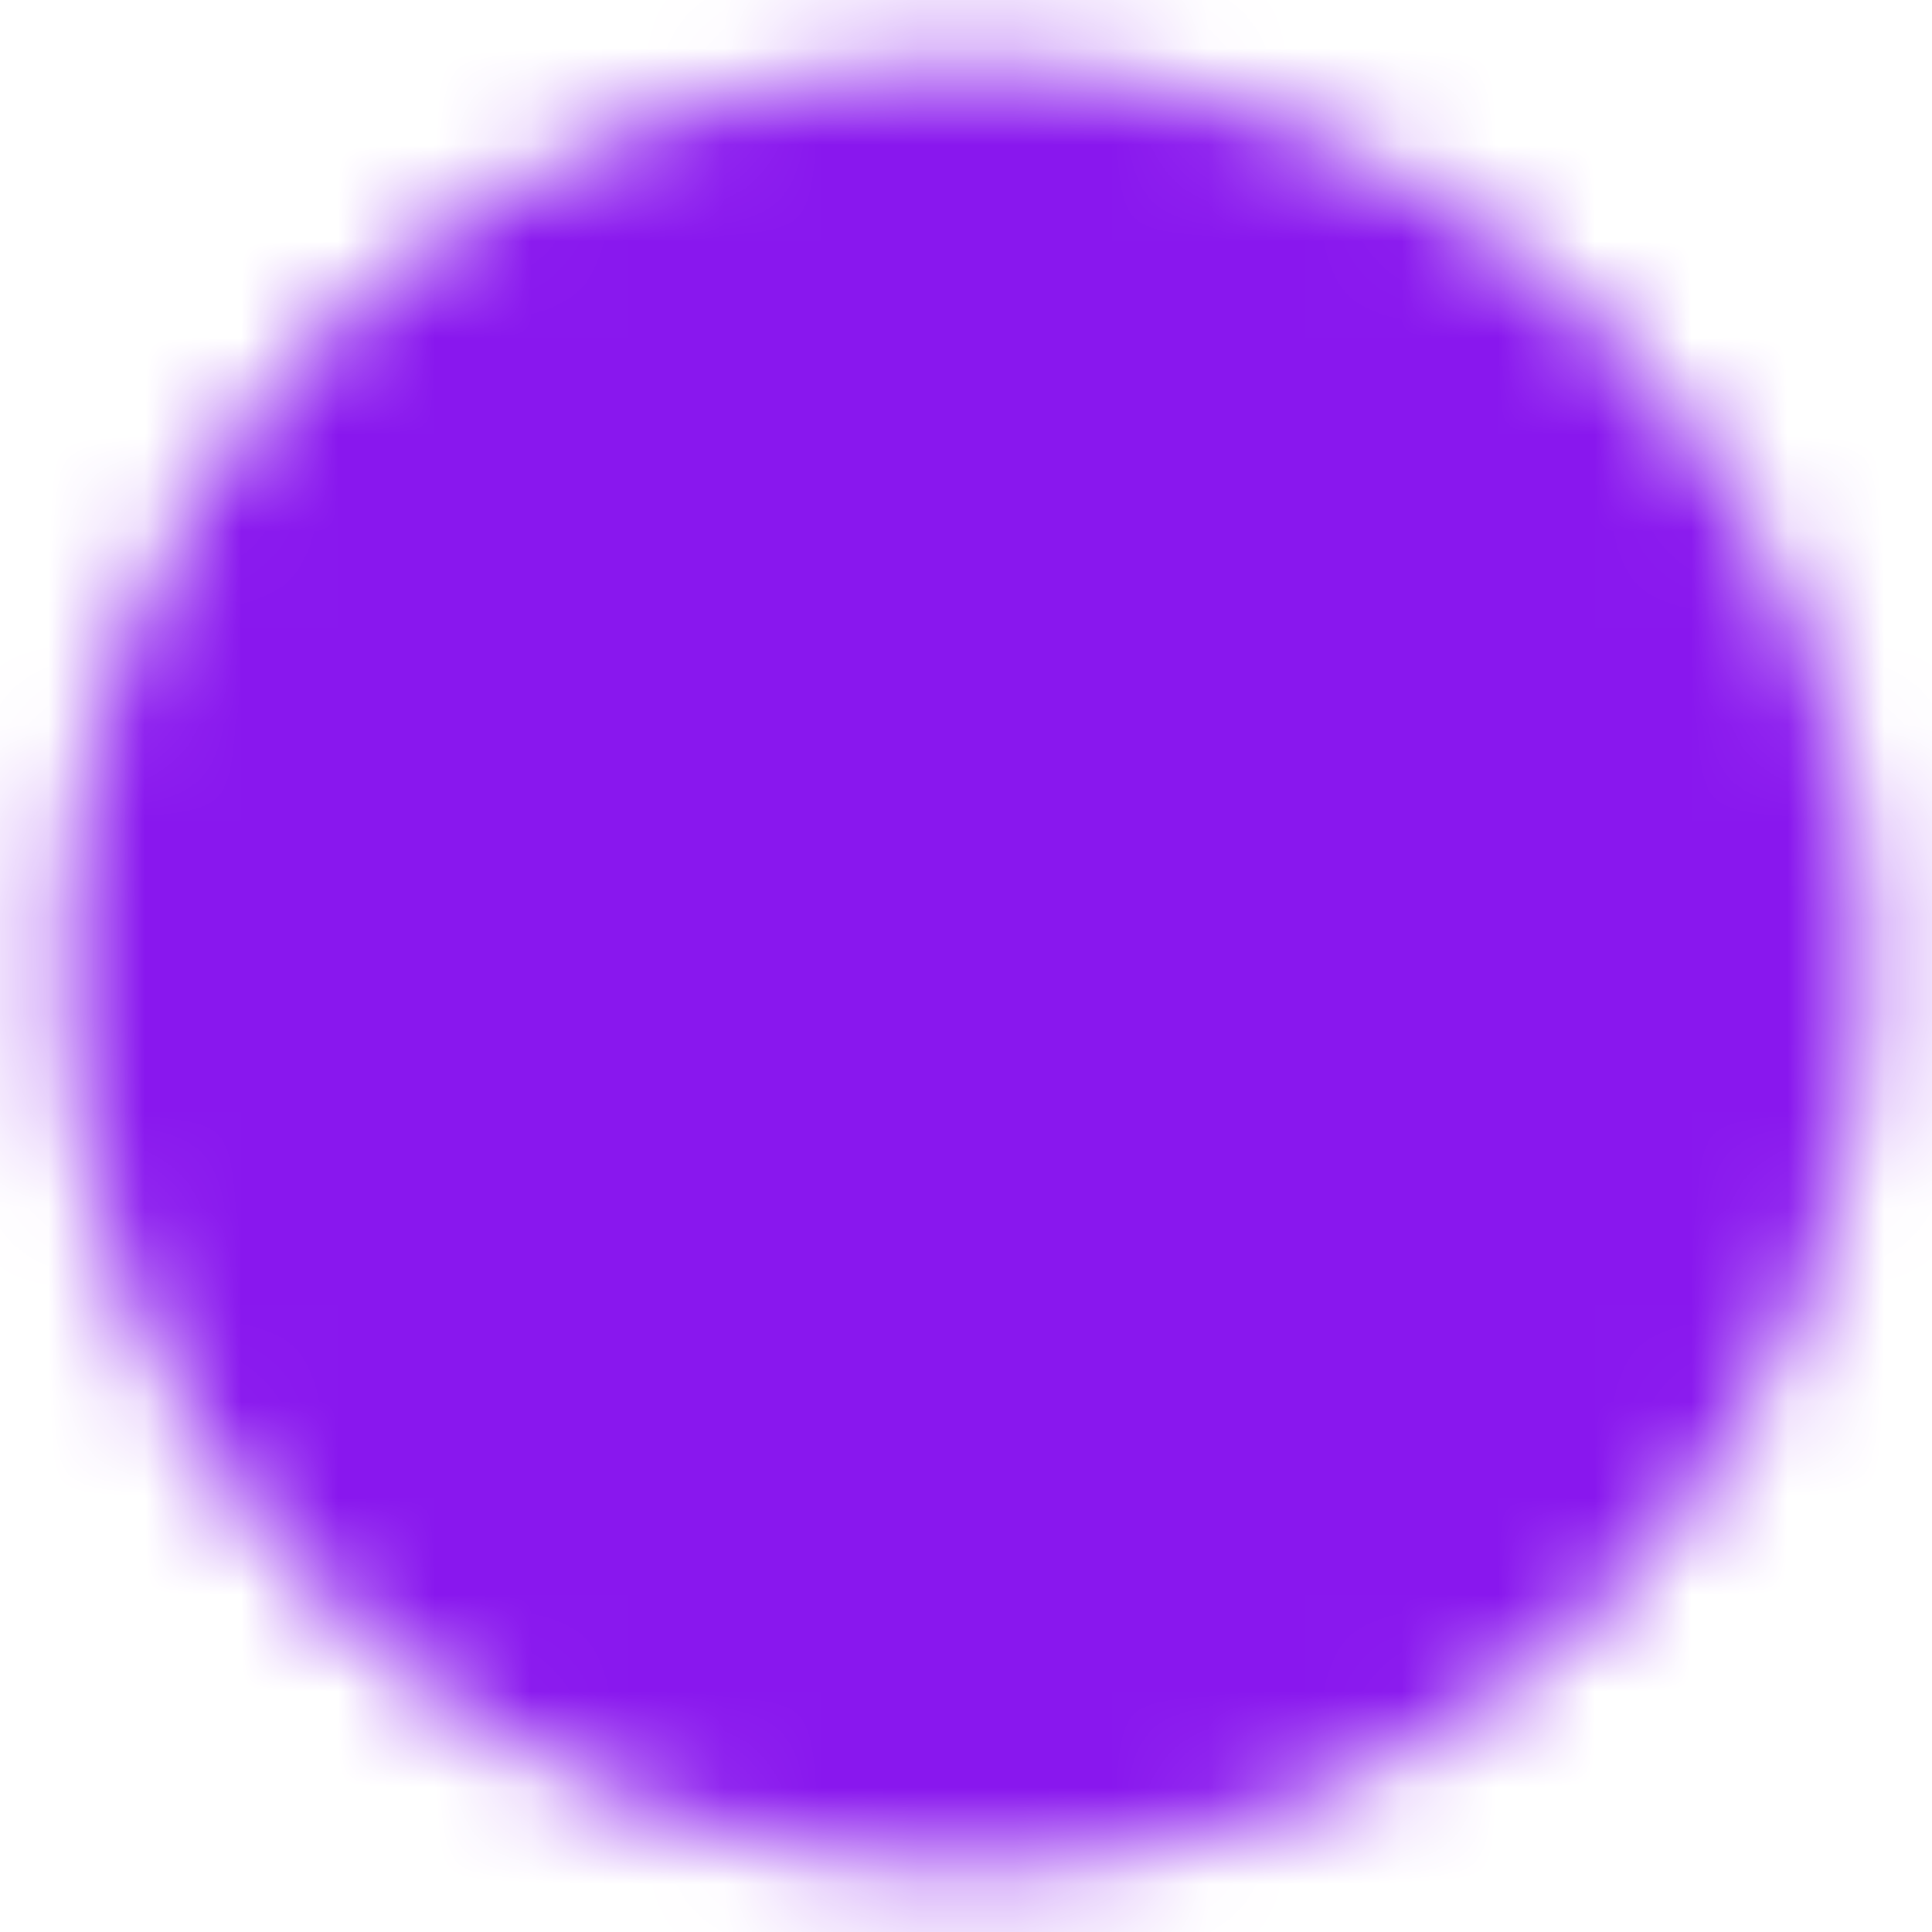<svg width="20" height="20" viewBox="0 0 20 20" fill="none" xmlns="http://www.w3.org/2000/svg">
<g clip-path="url(#clip0_20_2)">
<mask id="mask0_20_2" style="mask-type:luminance" maskUnits="userSpaceOnUse" x="0" y="0" width="20" height="20">
<path d="M10 18.333C14.602 18.333 18.333 14.603 18.333 10C18.333 5.398 14.602 1.667 10 1.667C5.397 1.667 1.667 5.398 1.667 10C1.667 14.603 5.397 18.333 10 18.333Z" fill="white" stroke="white" stroke-width="2" stroke-linejoin="round"/>
<path d="M8.333 10V7.114L10.833 8.557L13.333 10L10.833 11.444L8.333 12.887V10Z" fill="black" stroke="black" stroke-width="2" stroke-linejoin="round"/>
</mask>
<g mask="url(#mask0_20_2)">
<path d="M0 0H20V20H0V0Z" fill="#8917EE"/>
</g>
</g>
<defs>
<clipPath id="clip0_20_2">
<rect width="20" height="20" fill="white"/>
</clipPath>
</defs>
</svg>
